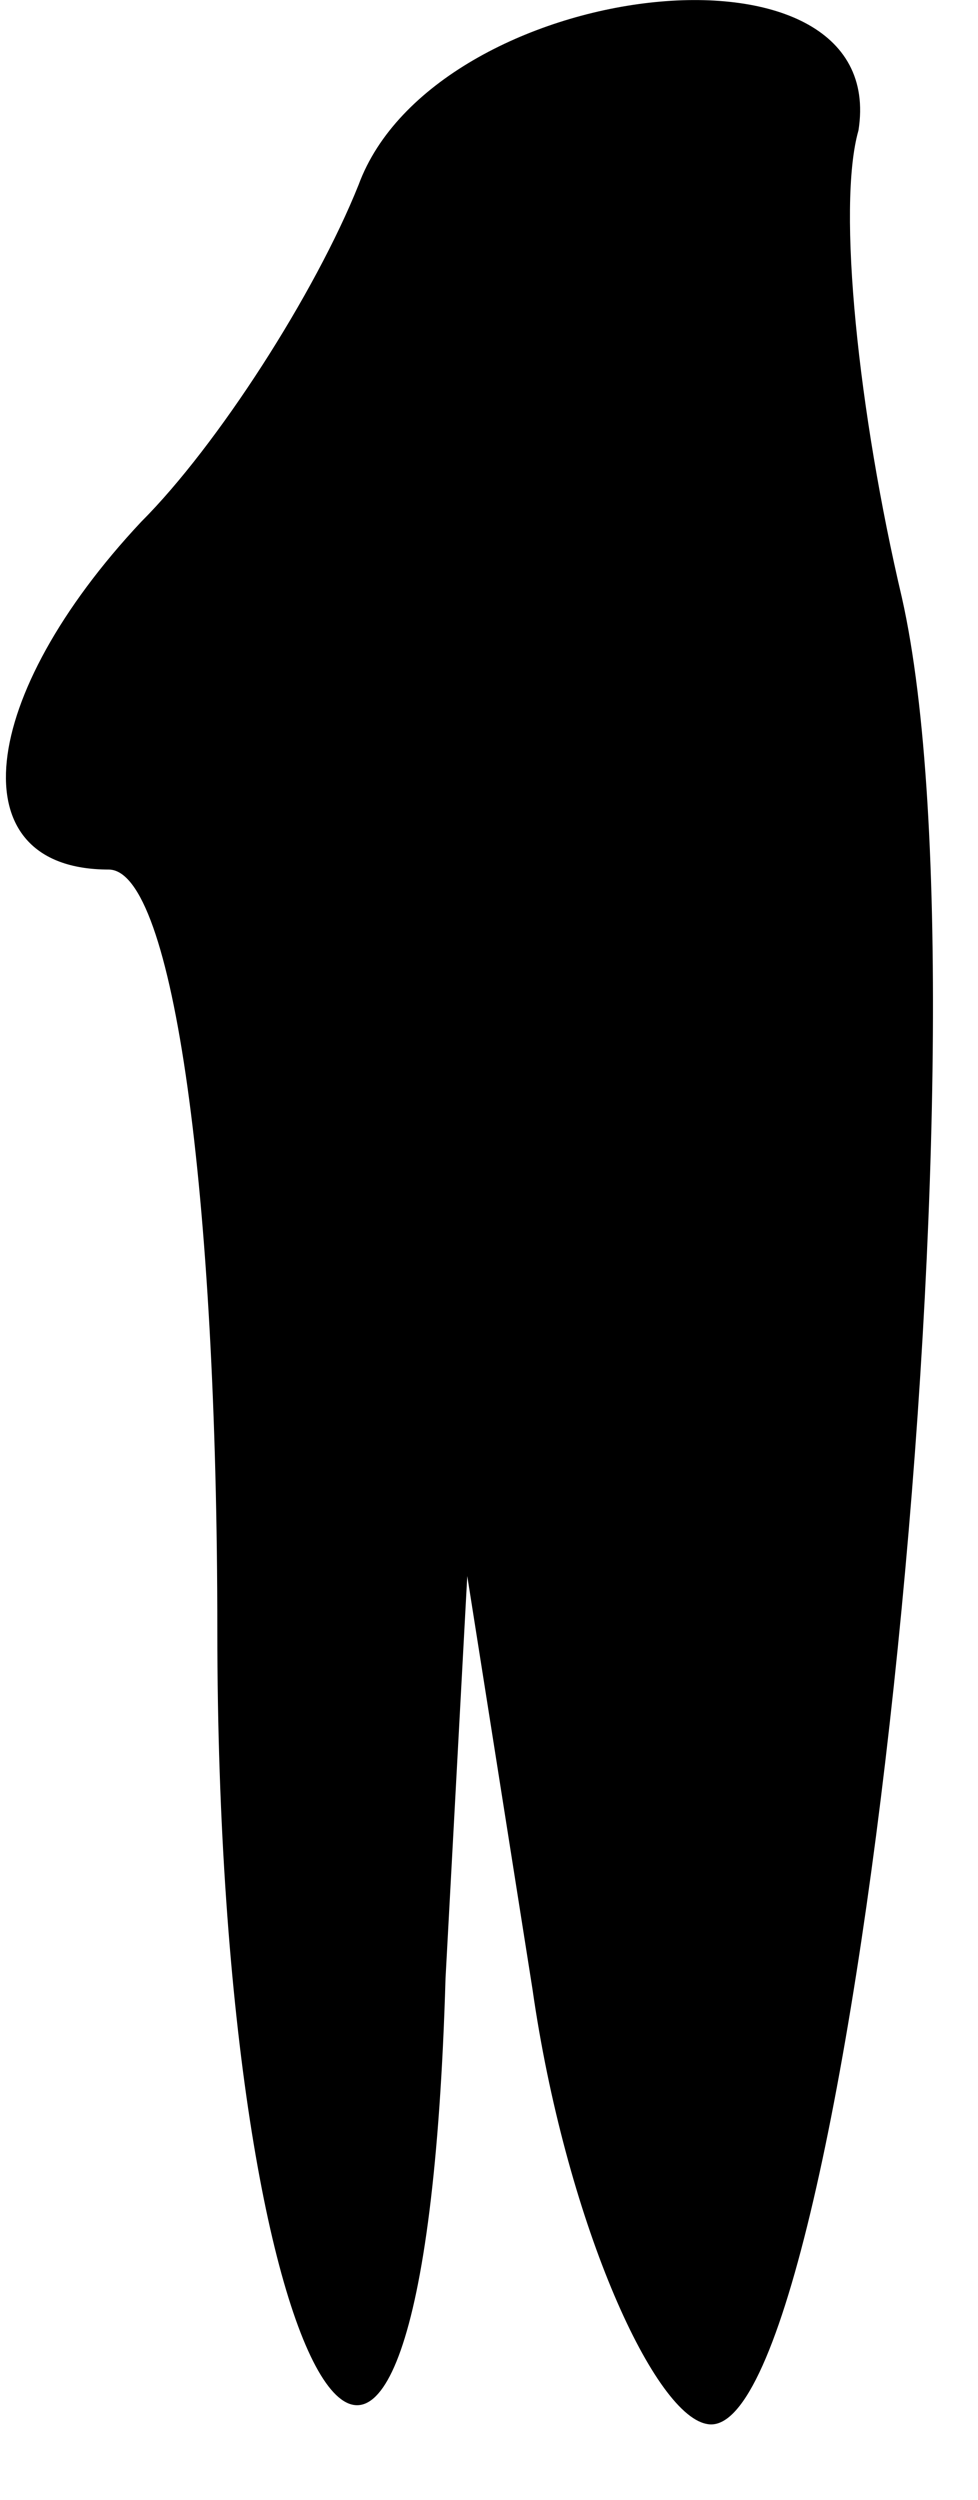 <?xml version="1.0" standalone="no"?>
<!DOCTYPE svg PUBLIC "-//W3C//DTD SVG 20010904//EN"
 "http://www.w3.org/TR/2001/REC-SVG-20010904/DTD/svg10.dtd">
<svg version="1.0" xmlns="http://www.w3.org/2000/svg"
 width="9pt" height="23pt" viewBox="0 0 9 23"
 preserveAspectRatio="xMidYMid meet">
<g transform="translate(0,23) scale(0.1,-0.1)"
fill="#000000" stroke="none">
<path fill="#000000" stroke="none" d="M33 213 c-4 -10 -13 -24 -20 -31 -15
-16 -17 -32 -3 -32 6 0 10 -30 10 -70 0 -72 19 -101 21 -32 l2 37 6 -38 c3
-21 11 -39 16 -40 13 -3 27 128 18 168 -4 17 -6 36 -4 43 3 19 -39 14 -46 -5z"/>
</g>
</svg>

